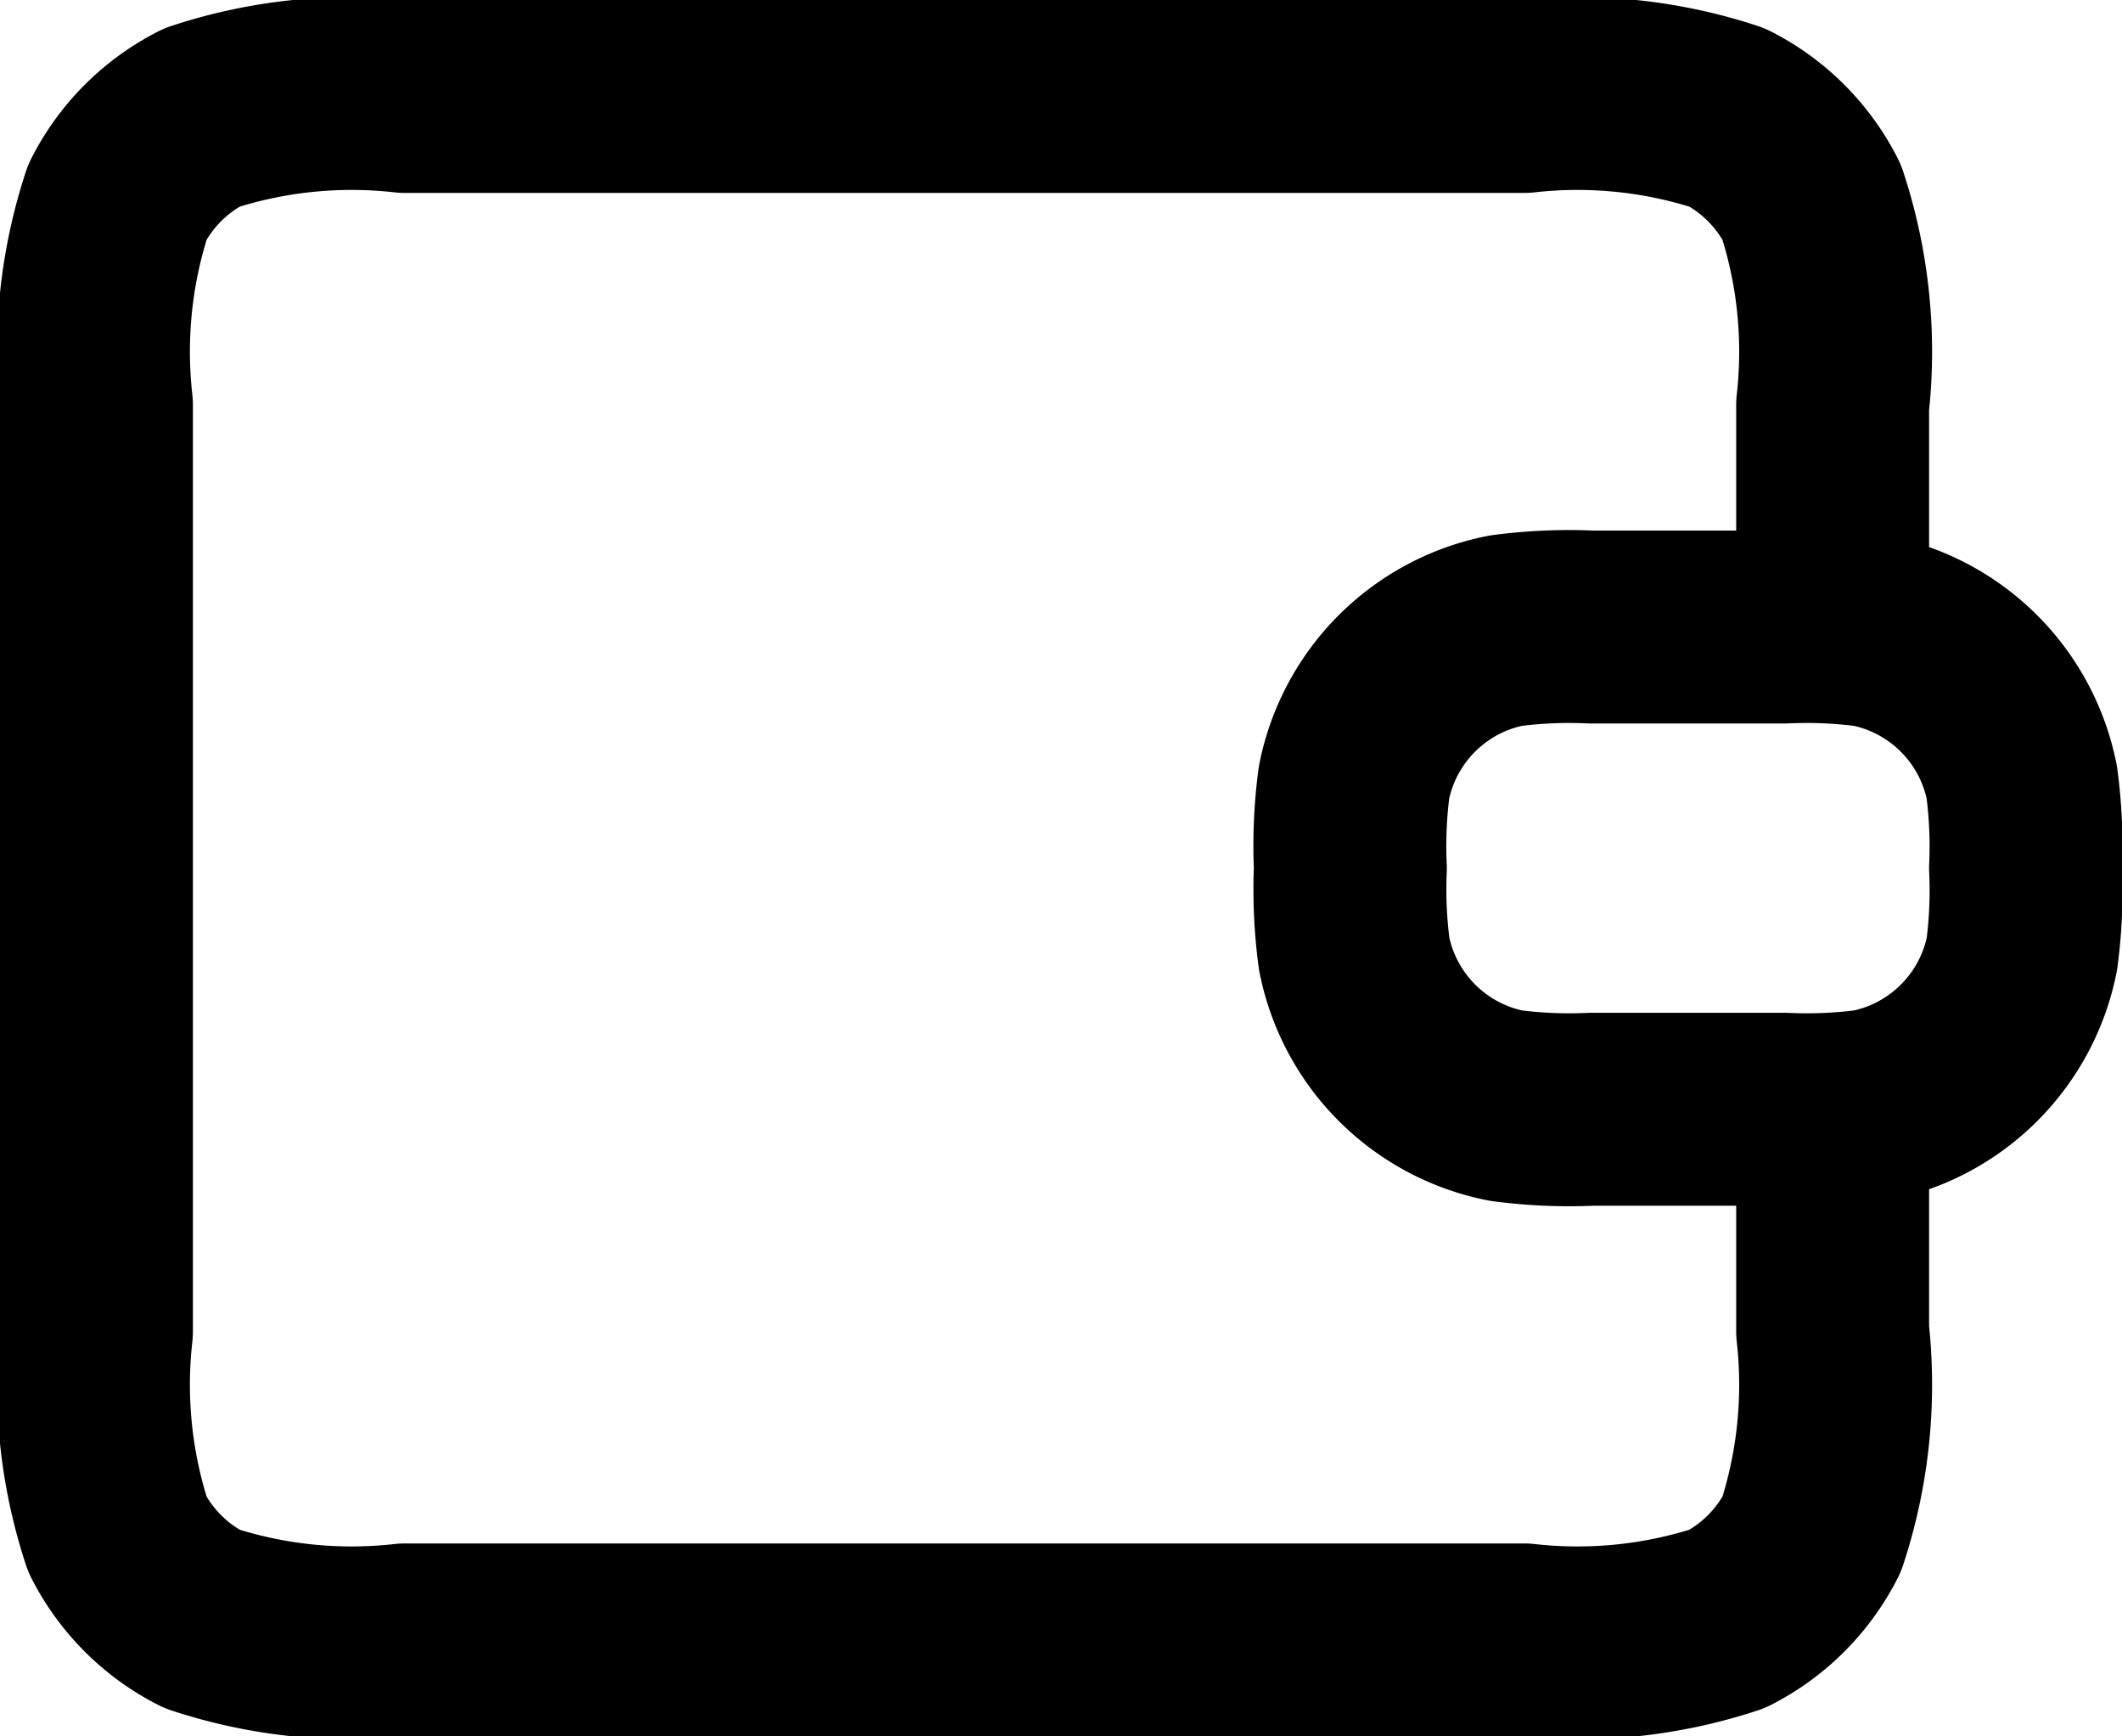 <svg xmlns="http://www.w3.org/2000/svg" width="22" height="18" viewBox="0 0 22 18">
  <path id="Path_83" data-name="Path 83" d="M20,9.5V7.2a4.968,4.968,0,0,0-.218-2.108,2,2,0,0,0-.874-.874A4.969,4.969,0,0,0,16.8,4H5.2a4.969,4.969,0,0,0-2.108.218,2,2,0,0,0-.874.874A4.969,4.969,0,0,0,2,7.2v9.6a4.969,4.969,0,0,0,.218,2.108,2,2,0,0,0,.874.874A4.968,4.968,0,0,0,5.2,20H16.8a4.968,4.968,0,0,0,2.108-.218,2,2,0,0,0,.874-.874A4.968,4.968,0,0,0,20,16.8V14.5M15,12a5.024,5.024,0,0,1,.038-.89A2,2,0,0,1,16.61,9.538,5.02,5.02,0,0,1,17.5,9.5h2a5.02,5.02,0,0,1,.89.038,2,2,0,0,1,1.571,1.571A5.024,5.024,0,0,1,22,12a5.024,5.024,0,0,1-.038.89,2,2,0,0,1-1.571,1.571,5.024,5.024,0,0,1-.89.038h-2a5.024,5.024,0,0,1-.89-.038,2,2,0,0,1-1.571-1.571A5.024,5.024,0,0,1,15,12Z" transform="translate(-1 -3)" fill="none" stroke="#000" stroke-linecap="round" stroke-linejoin="round" stroke-width="2"/>
</svg>
